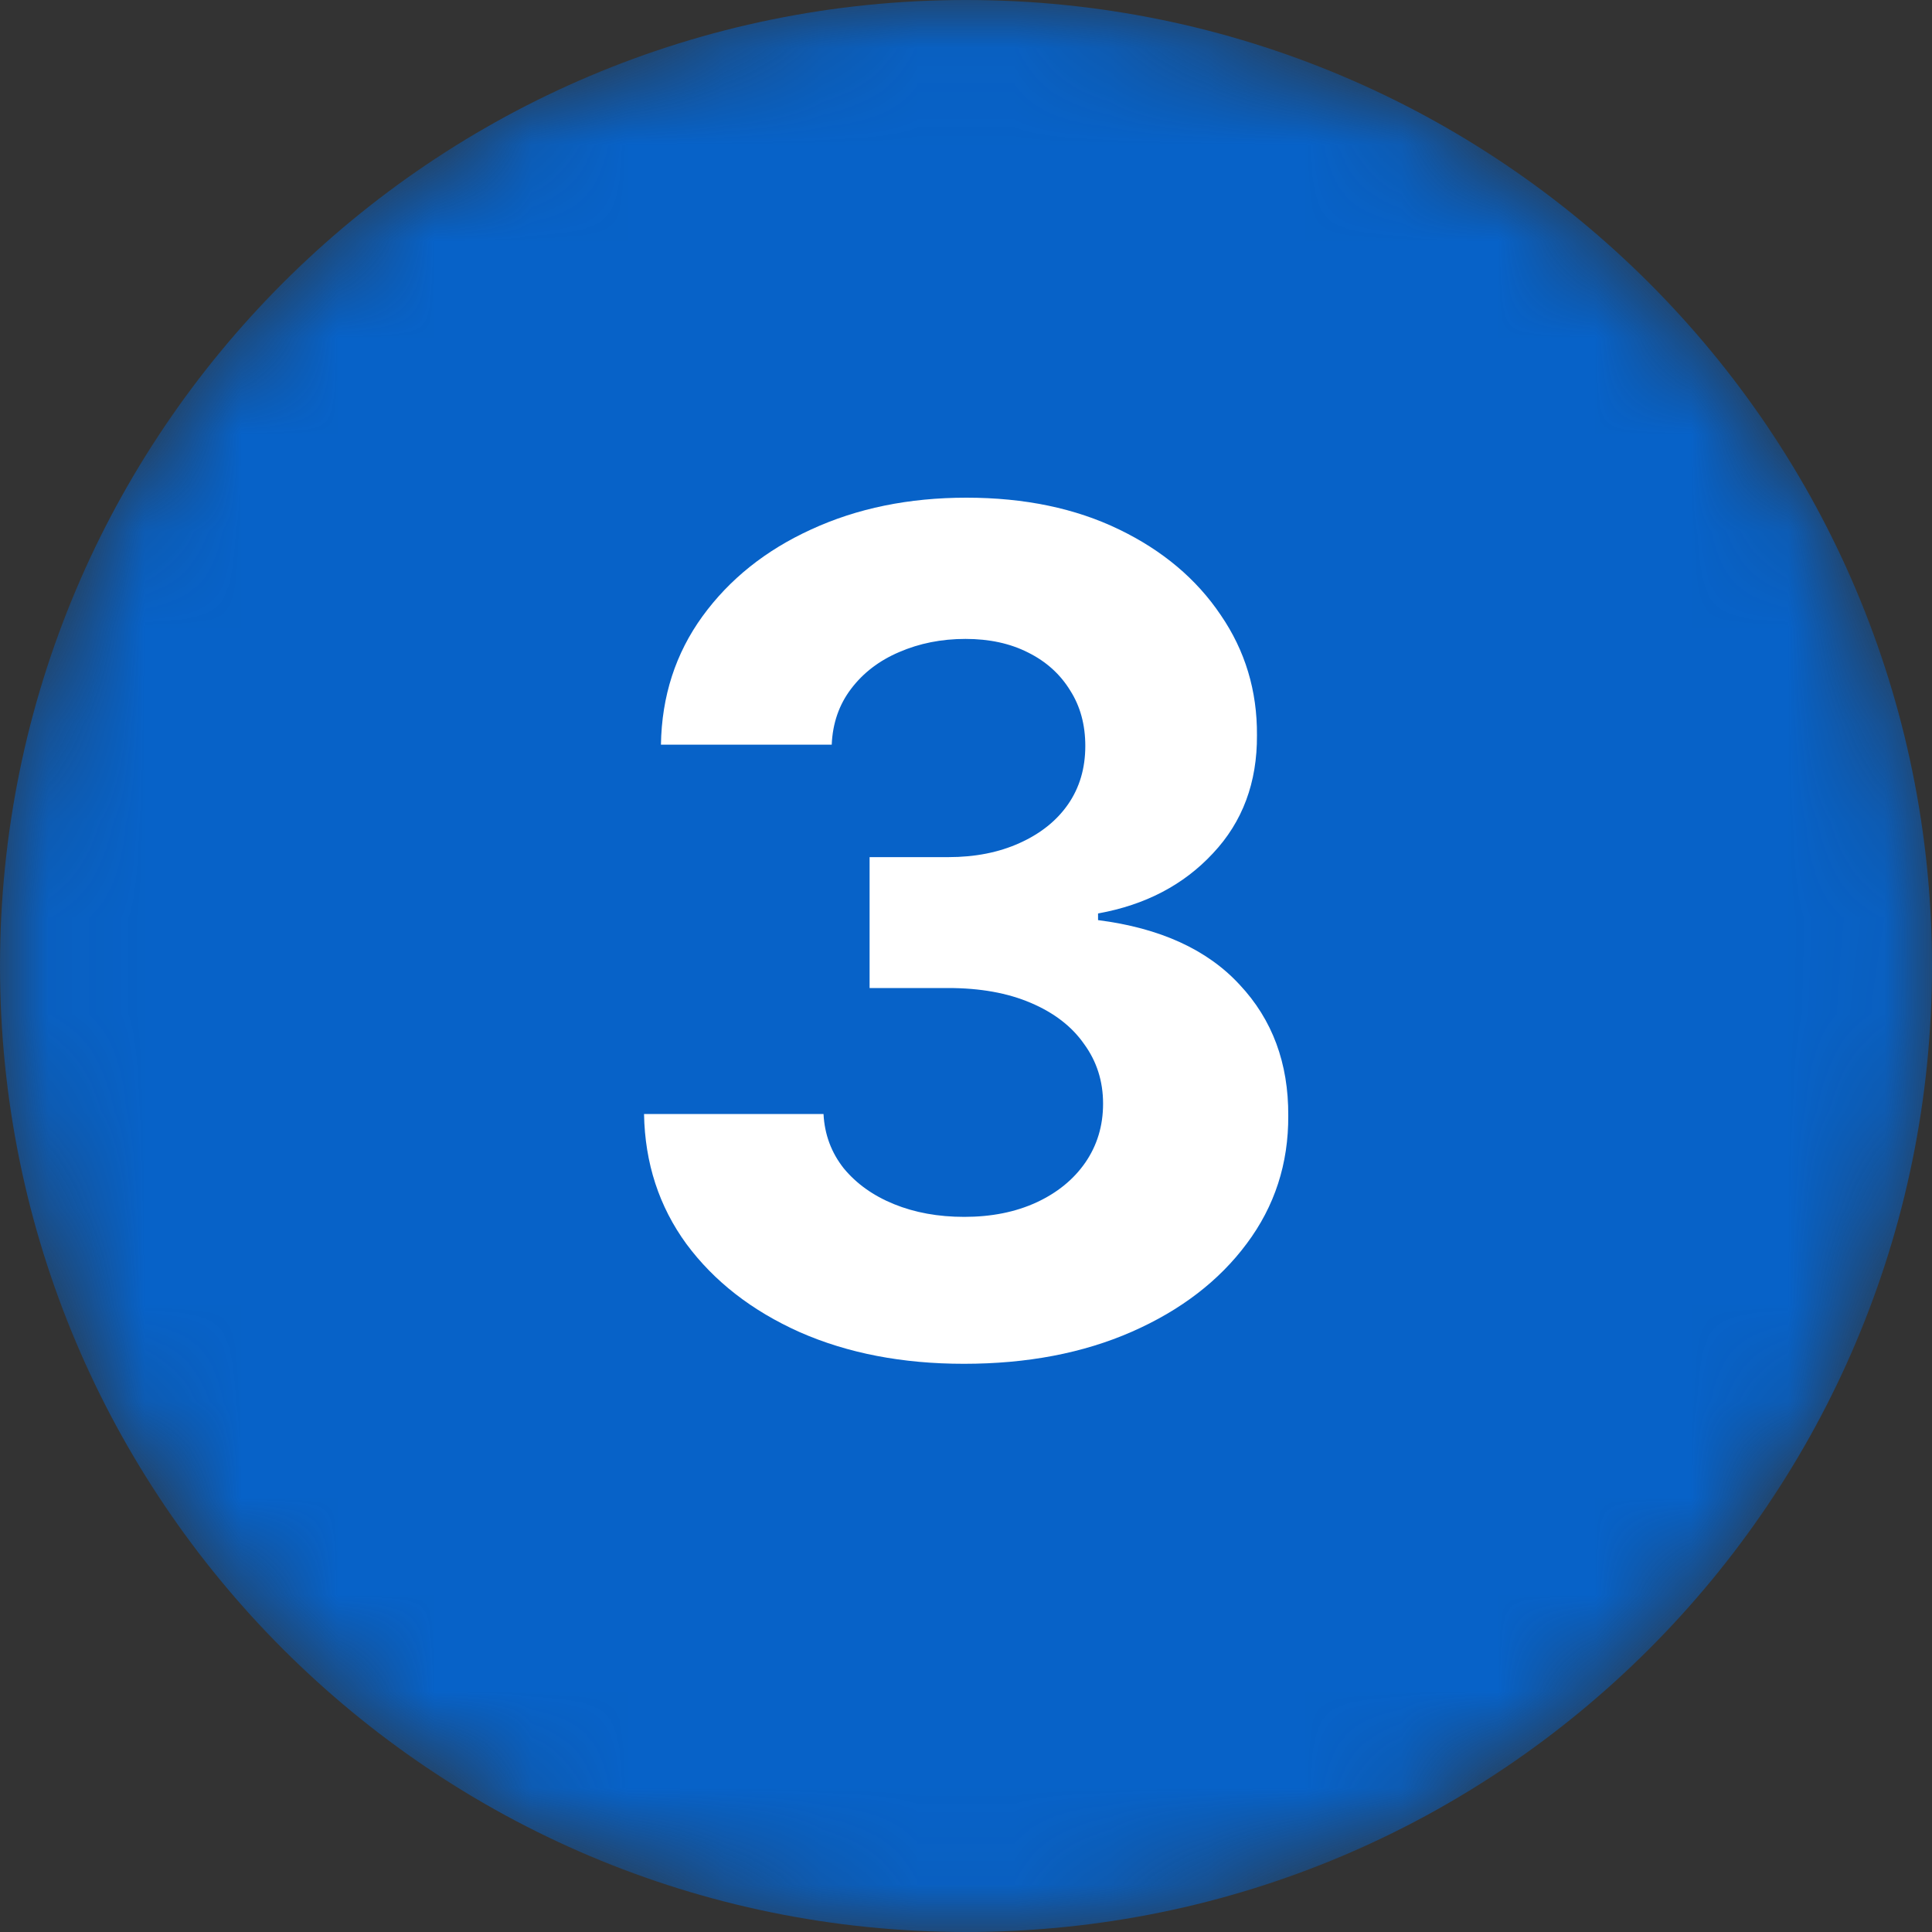 <svg width="20" height="20" viewBox="0 0 20 20" fill="none" xmlns="http://www.w3.org/2000/svg">
<rect x="0" y="0" width="20" height="20" fill="#333333" stroke="none"/>
<g id="Clip path group">
<mask id="mask0_3821_4894" style="mask-type:luminance" maskUnits="userSpaceOnUse" x="0" y="0" width="20" height="20">
<g id="clip5_2153_6355">
<path id="Vector" d="M20 10C20 4.477 15.523 0 10 0C4.477 0 0 4.477 0 10C0 15.523 4.477 20 10 20C15.523 20 20 15.523 20 10Z" fill="white"/>
</g>
</mask>
<g mask="url(#mask0_3821_4894)">
<g id="Group">
<path id="Vector_2" d="M20 10C20 4.477 15.523 0 10 0C4.477 0 0 4.477 0 10C0 15.523 4.477 20 10 20C15.523 20 20 15.523 20 10Z" fill="#0762C8"/>
<path id="Vector_3" d="M9.978 14.118C9.342 14.118 8.775 14.009 8.278 13.79C7.784 13.569 7.393 13.265 7.106 12.878C6.822 12.489 6.676 12.04 6.667 11.532H8.525C8.536 11.745 8.606 11.932 8.734 12.094C8.865 12.253 9.038 12.377 9.254 12.465C9.47 12.553 9.713 12.597 9.982 12.597C10.264 12.597 10.512 12.547 10.728 12.448C10.944 12.348 11.113 12.211 11.235 12.035C11.357 11.858 11.419 11.655 11.419 11.425C11.419 11.192 11.353 10.986 11.222 10.807C11.095 10.625 10.91 10.483 10.669 10.381C10.43 10.279 10.146 10.228 9.816 10.228H9.002V8.873H9.816C10.095 8.873 10.34 8.824 10.553 8.728C10.769 8.631 10.937 8.498 11.056 8.327C11.176 8.154 11.235 7.952 11.235 7.722C11.235 7.503 11.183 7.311 11.078 7.147C10.975 6.979 10.83 6.848 10.643 6.755C10.458 6.661 10.242 6.614 9.995 6.614C9.745 6.614 9.517 6.66 9.309 6.75C9.102 6.838 8.936 6.965 8.811 7.13C8.686 7.294 8.619 7.488 8.61 7.709H6.842C6.85 7.206 6.994 6.763 7.272 6.38C7.551 5.996 7.926 5.696 8.397 5.481C8.872 5.262 9.407 5.152 10.004 5.152C10.606 5.152 11.133 5.262 11.585 5.481C12.036 5.699 12.387 5.995 12.637 6.367C12.89 6.736 13.015 7.151 13.012 7.611C13.015 8.1 12.863 8.508 12.556 8.834C12.252 9.161 11.856 9.368 11.367 9.456V9.525C12.009 9.607 12.498 9.83 12.833 10.194C13.171 10.554 13.339 11.006 13.336 11.549C13.339 12.046 13.195 12.488 12.906 12.874C12.619 13.26 12.222 13.564 11.717 13.786C11.211 14.008 10.632 14.118 9.978 14.118Z" fill="white"/>
</g>
</g>
</g>
</svg>
